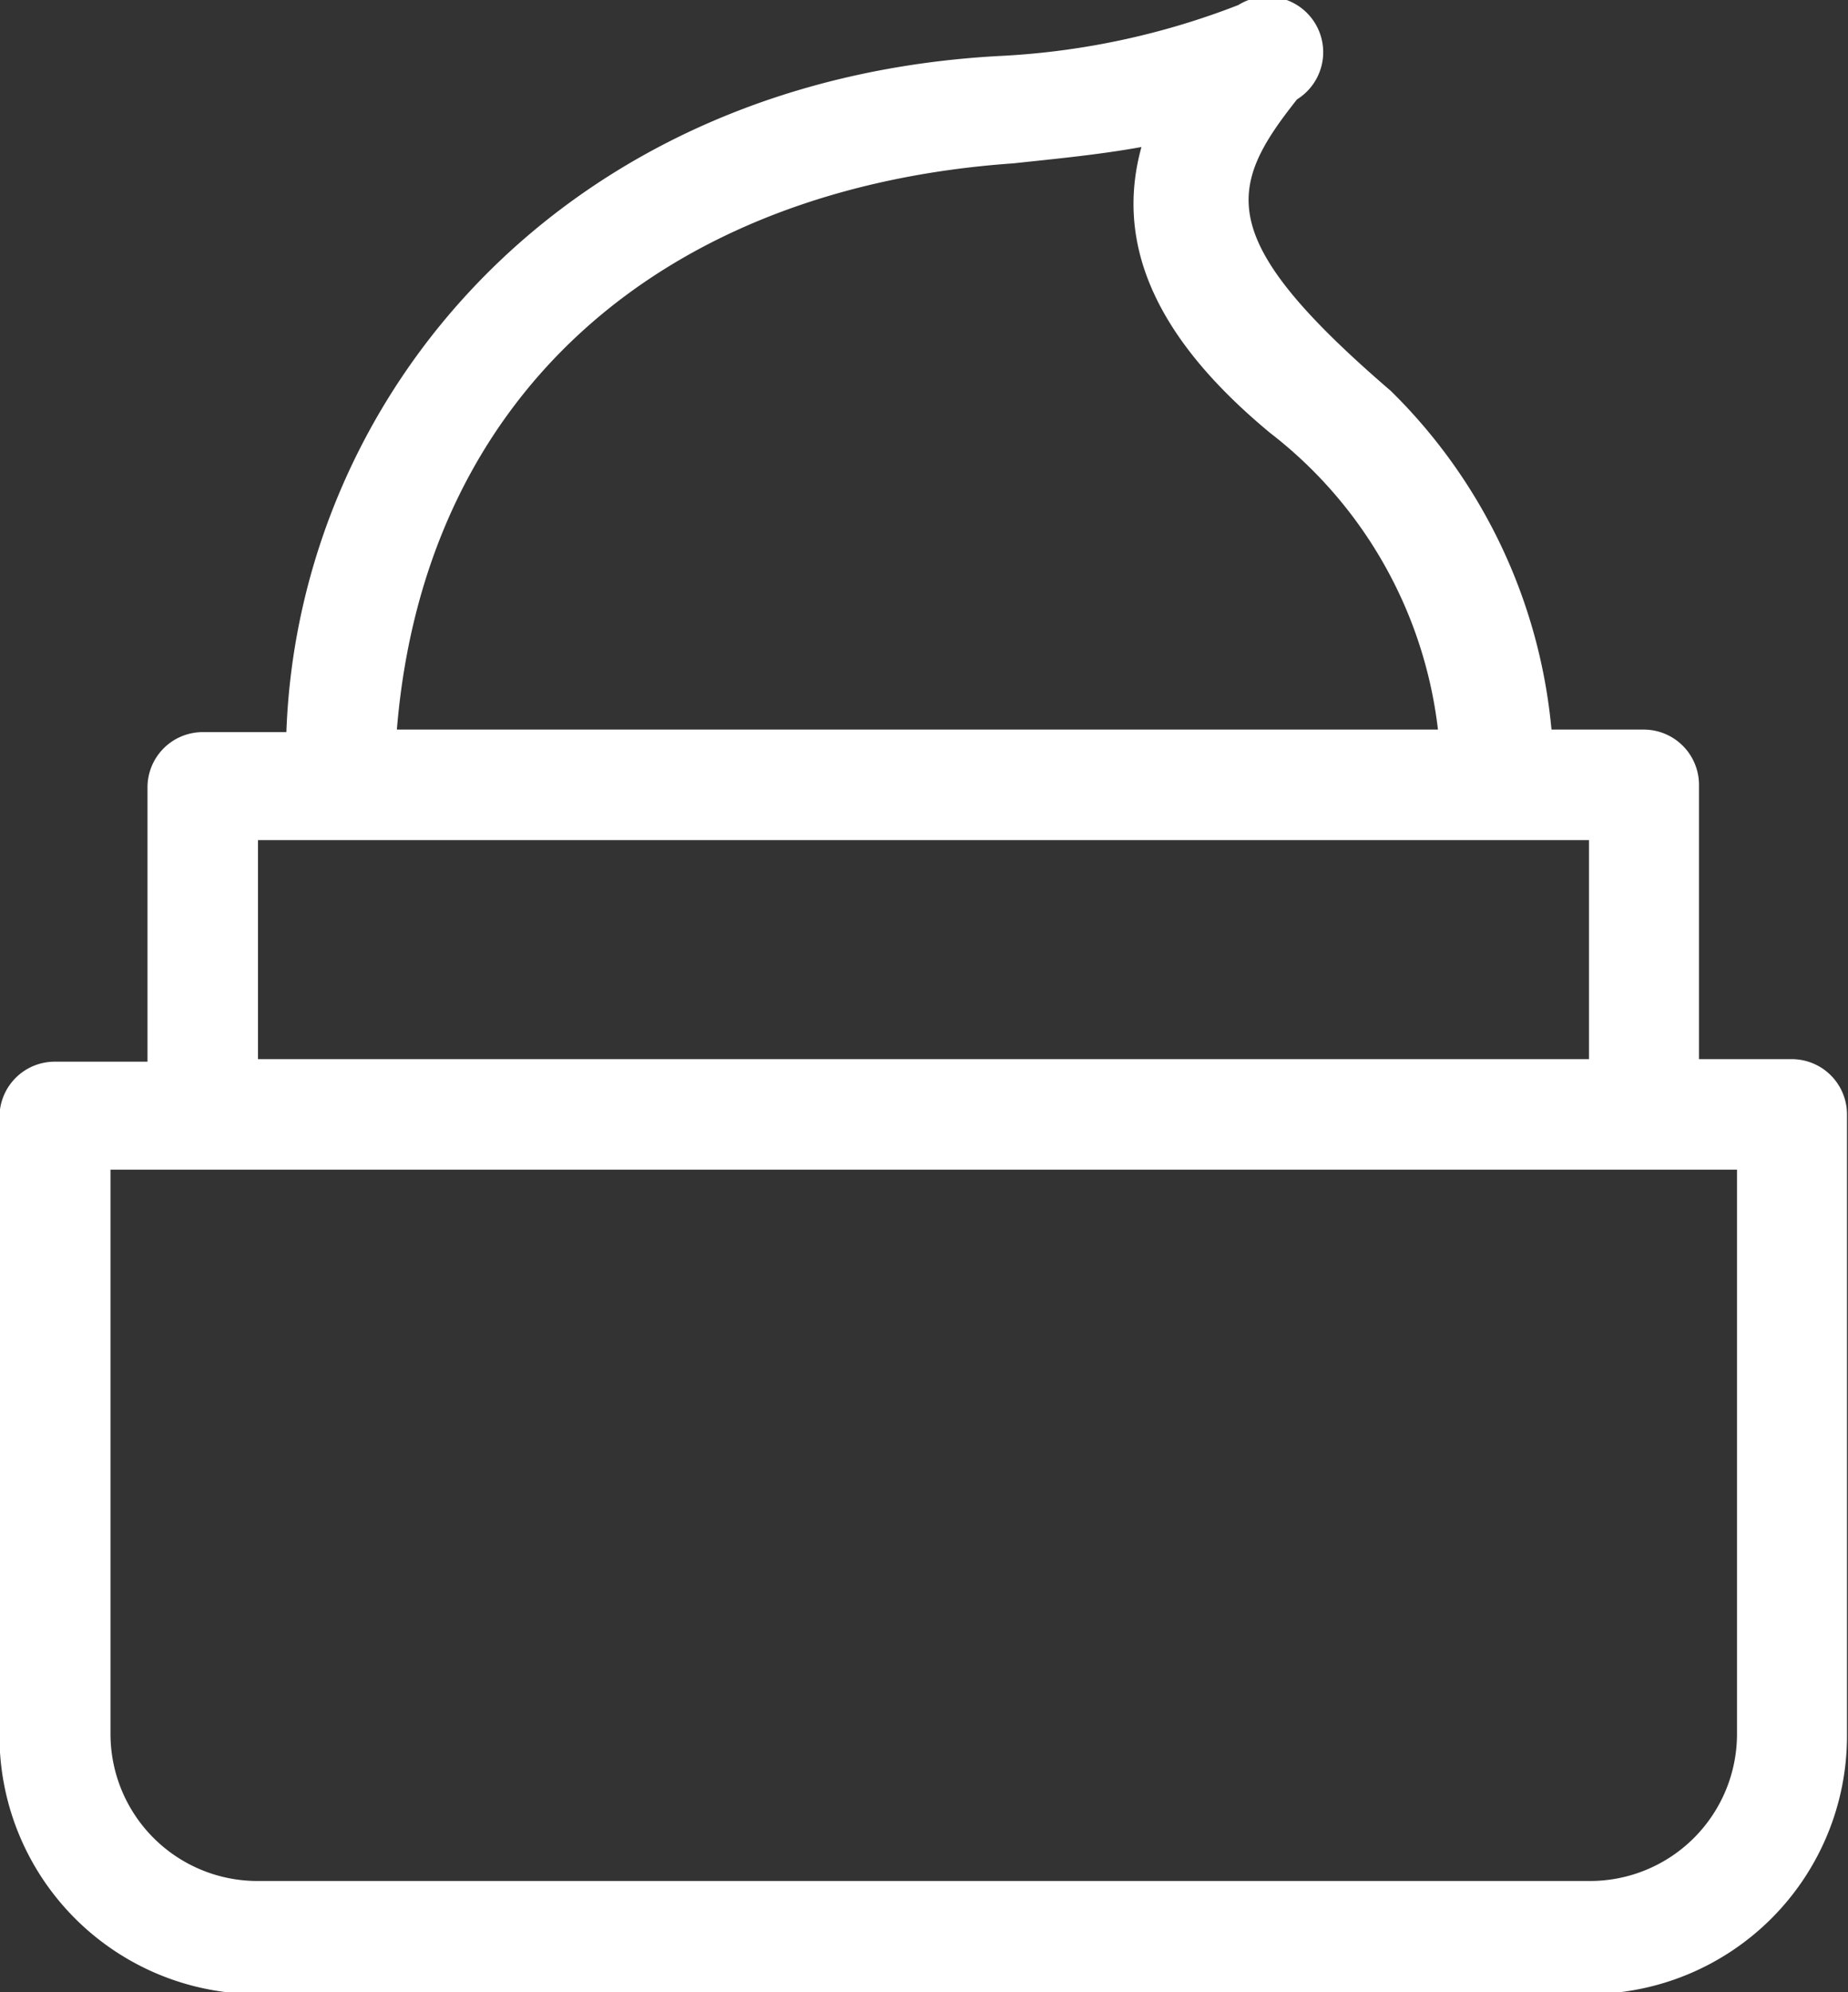 <svg xmlns="http://www.w3.org/2000/svg" viewBox="0 0 36.46 39.29"><rect x="0" y="0" width="36.46" height="39.29" fill="#333333" stroke="none"/><defs><style>.a{fill:#fff}</style></defs><title>p10_s14</title><path class="a" d="M24.43.1a15 15 0 0 1-4.63 1c-8.65.43-13.91 6.67-14.15 13.34H4a1.09 1.09 0 0 0-1.09 1.09v5.41H1.08a1.09 1.09 0 0 0-1.09 1.09v12.22a5.09 5.09 0 0 0 5.08 5.08h26.29a5.09 5.09 0 0 0 5.08-5.08V21.98a1.09 1.09 0 0 0-1.09-1.09h-1.83v-5.41a1.09 1.09 0 0 0-1.09-1.09h-1.82a10.74 10.74 0 0 0-3.17-6.68c-3.49-3-3.24-4-1.85-5.75A1.096 1.096 0 0 0 24.43.1zm-4.42 3.12c.84-.09 1.68-.17 2.51-.32-.57 2.06.45 3.91 2.54 5.64a8.65 8.65 0 0 1 3.31 5.85H7.83c.55-6.7 5.33-10.7 12.19-11.17zM5.09 16.57h26.26v4.32H5.09zM34.27 34.2a2.9 2.9 0 0 1-2.9 2.9H5.08a2.9 2.9 0 0 1-2.9-2.9V23.07h32.09V34.2z"/></svg>